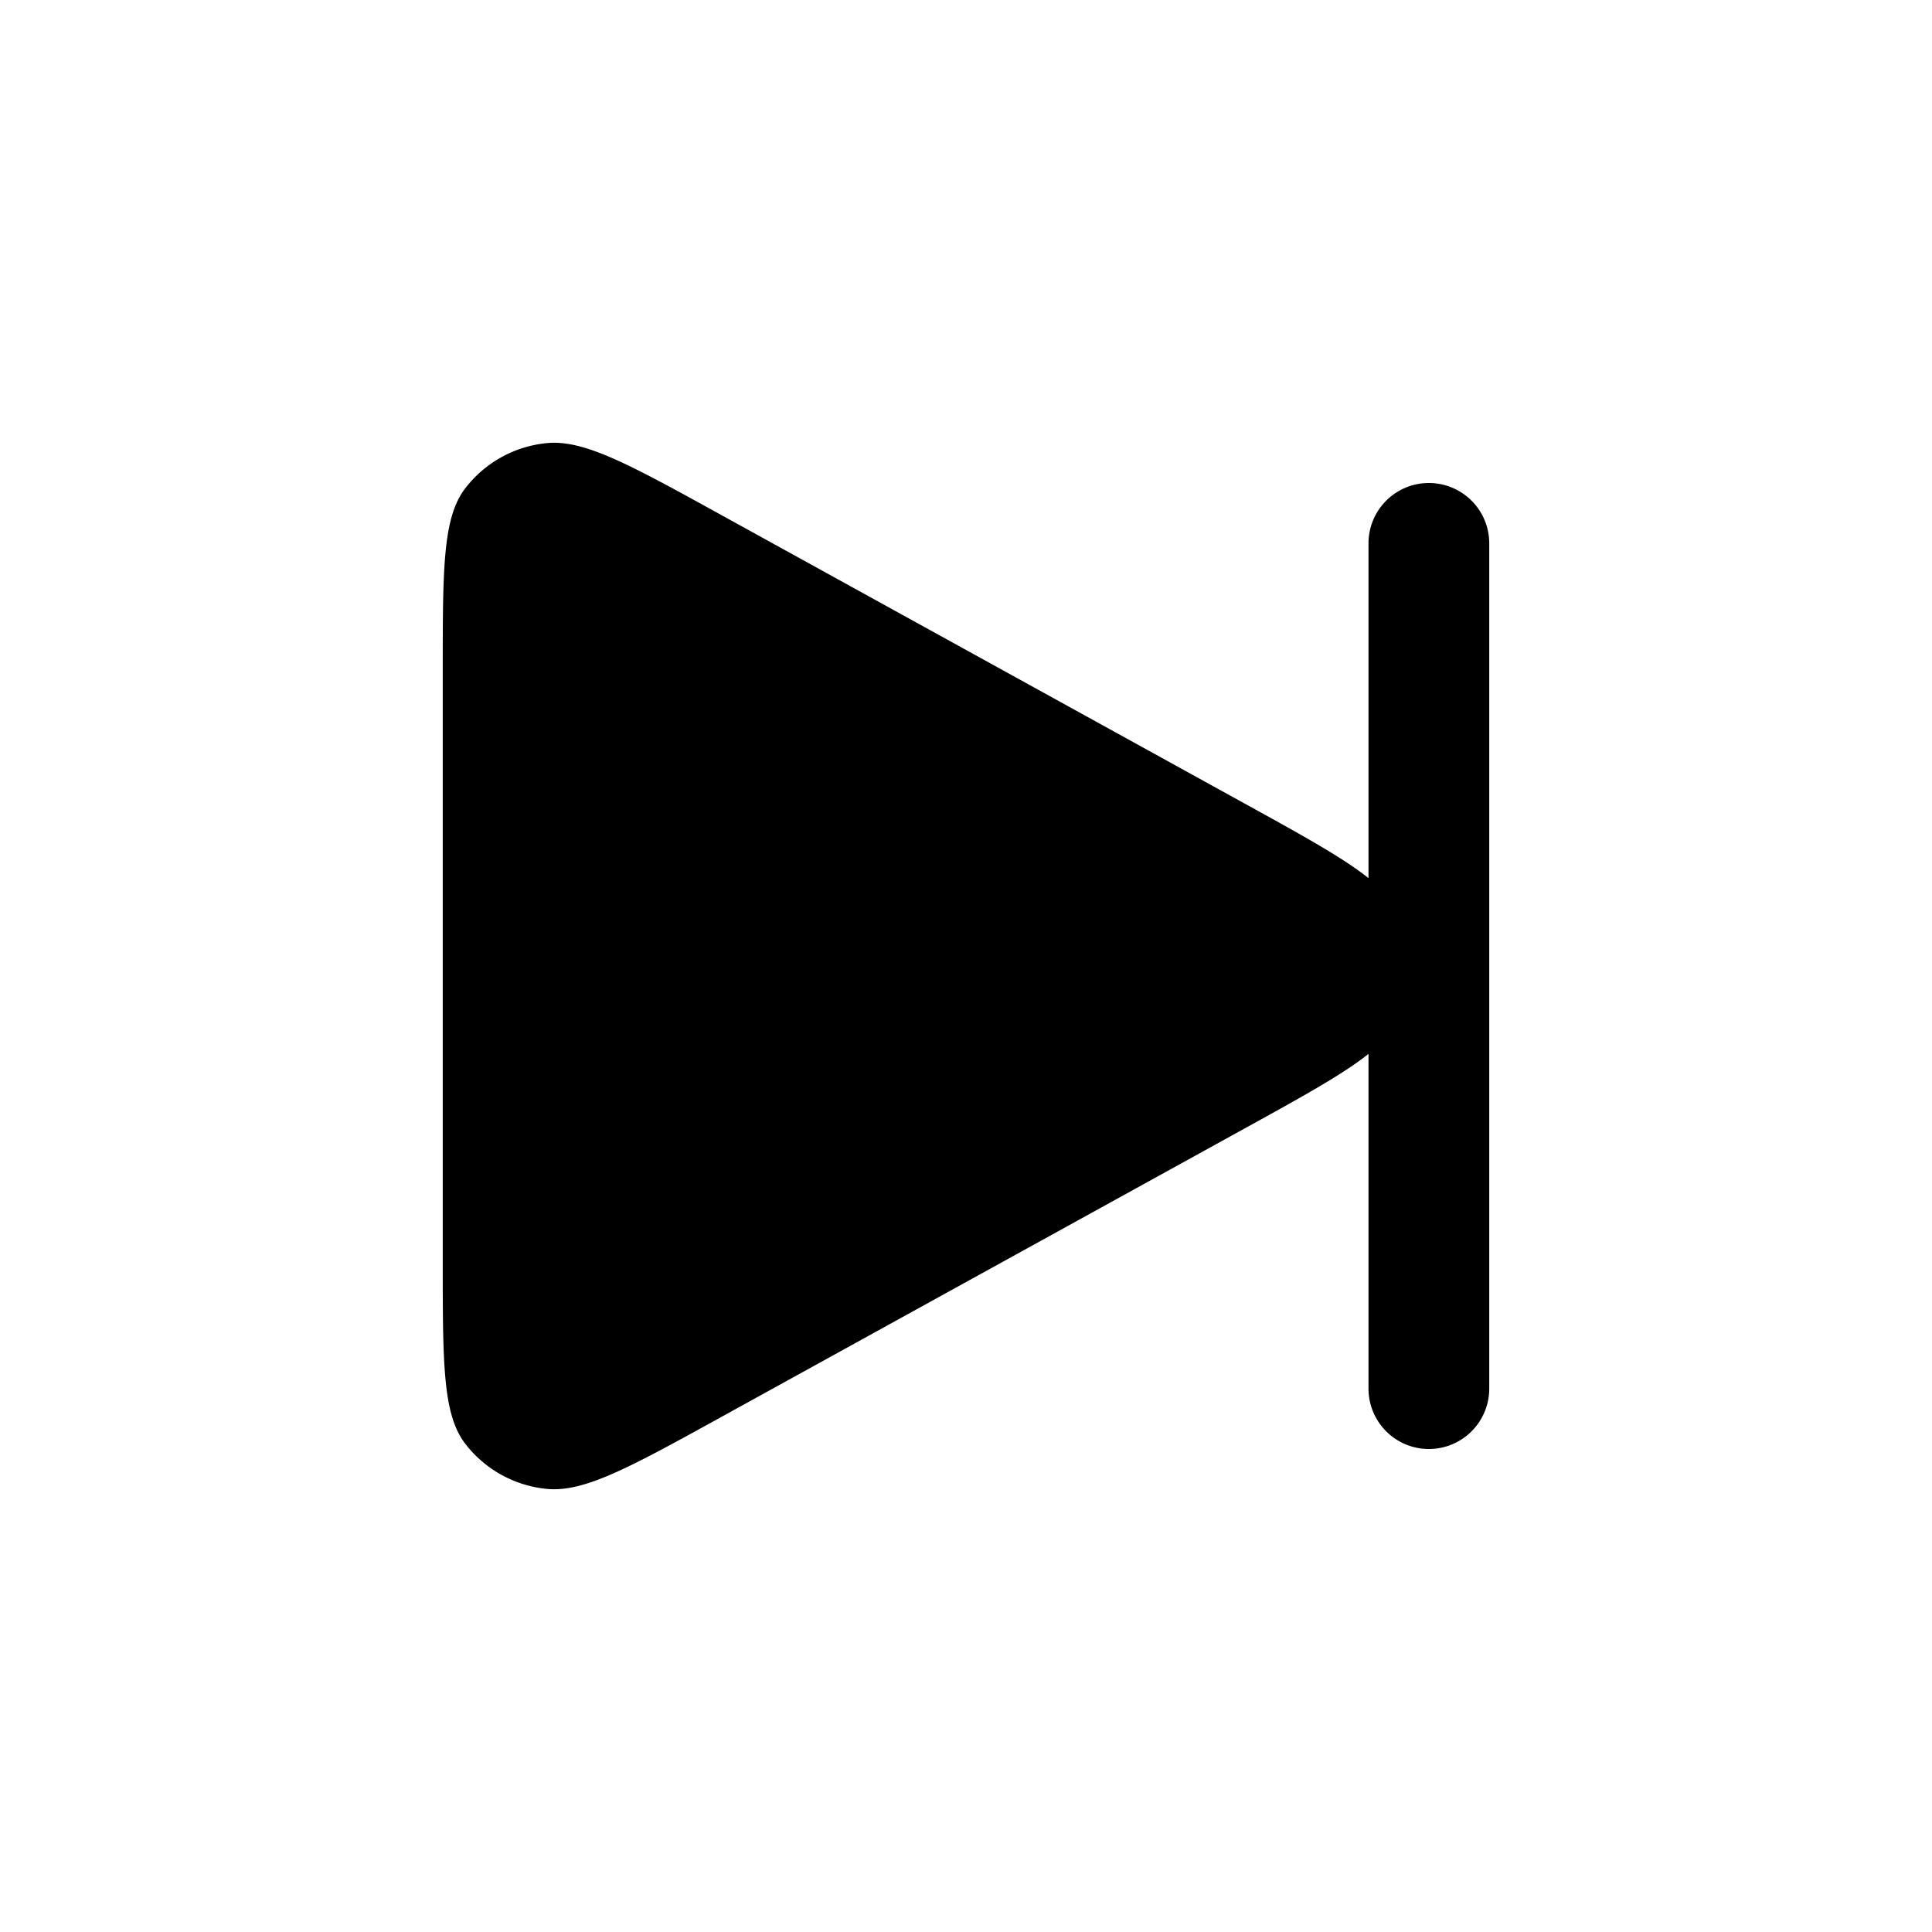 <svg xmlns="http://www.w3.org/2000/svg" width="48" height="48" fill="currentColor" viewBox="0 0 48 48"><path d="m30.916 28.04-13.009 7.172c-2.268 1.25-3.402 1.875-4.332 1.778a2.908 2.908 0 0 1-2.026-1.134C11 35.126 11 33.865 11 31.345v-14.69c0-2.52 0-3.78.549-4.51a2.909 2.909 0 0 1 2.026-1.135c.93-.097 2.064.528 4.332 1.778l13.009 7.172c1.457.803 2.453 1.352 3.084 1.857V13.5a1.5 1.5 0 0 1 3 0v21a1.5 1.5 0 0 1-3 0v-8.317c-.631.505-1.627 1.054-3.084 1.857Z"/></svg>
